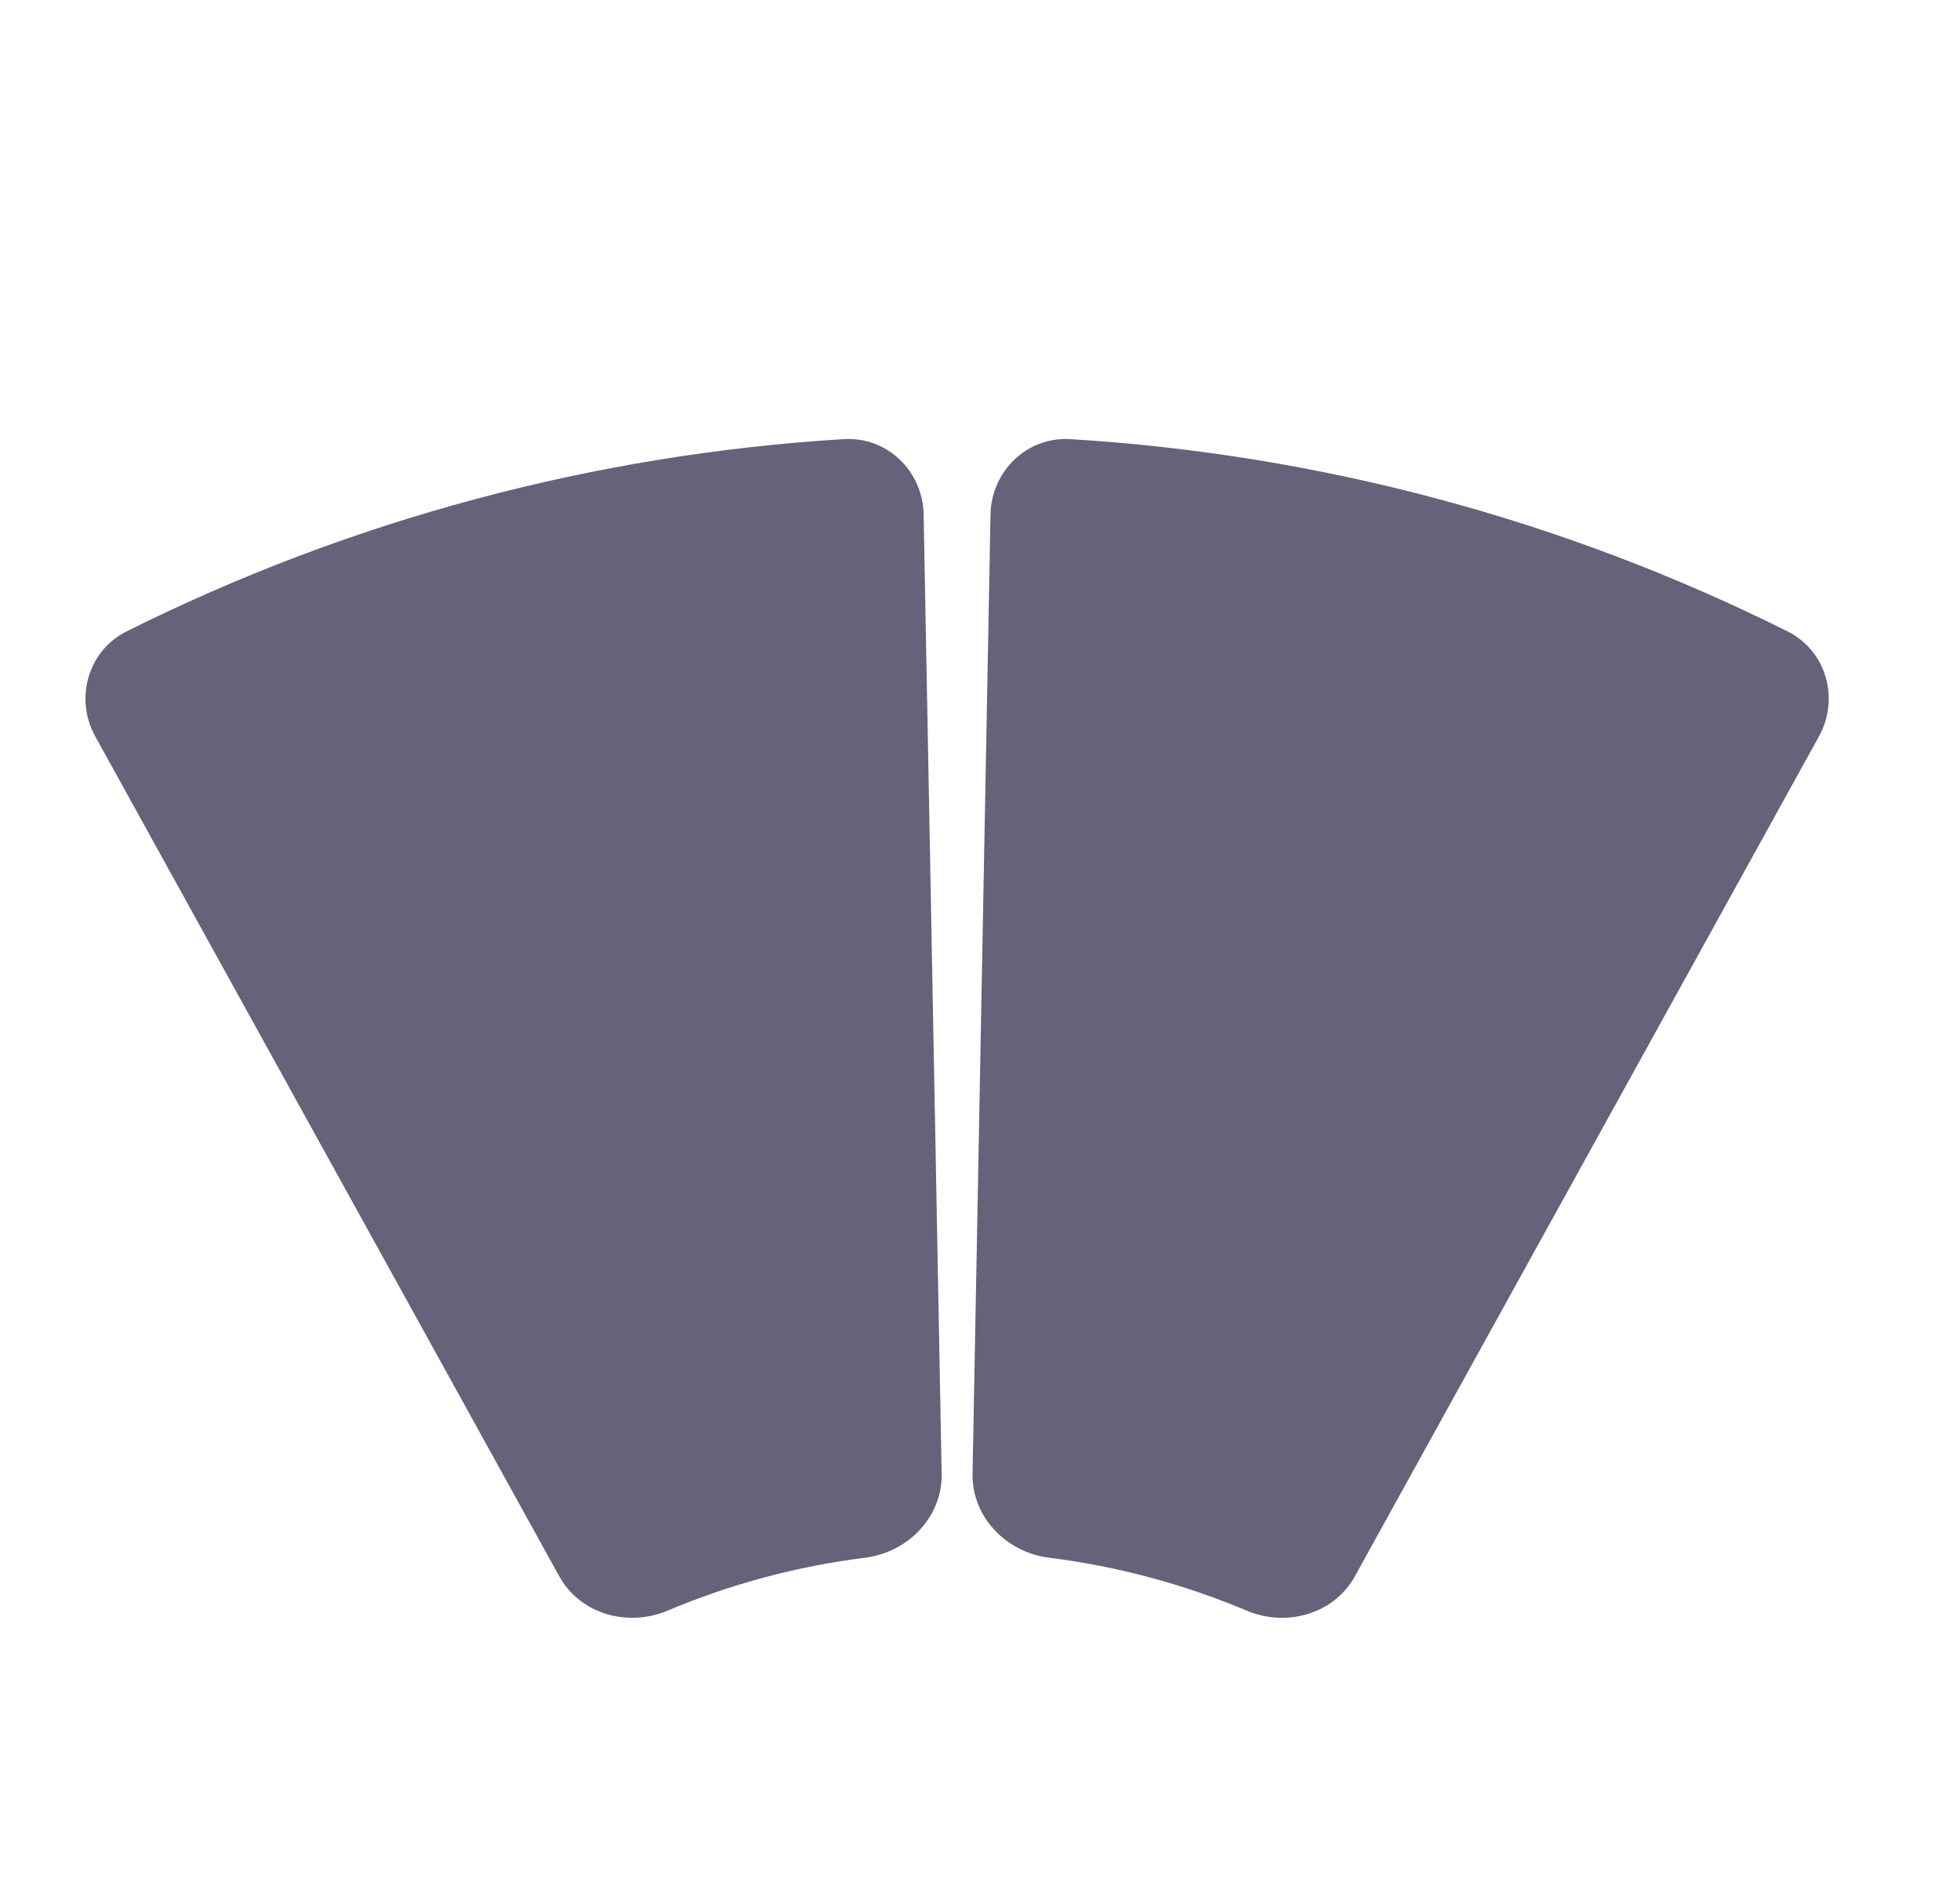 <svg width="25" height="24" viewBox="0 0 25 24" fill="none" xmlns="http://www.w3.org/2000/svg">
<g clip-path="url(#clip0_40000013_5250)">
<path d="M1.215 9.391C0.948 8.908 1.122 8.297 1.616 8.051C4.47 6.627 7.581 5.794 10.763 5.6C11.315 5.566 11.771 6.007 11.781 6.56L12.011 18.794C12.021 19.346 11.58 19.797 11.032 19.865C10.167 19.973 9.32 20.2 8.516 20.539C8.007 20.754 7.4 20.584 7.133 20.101L1.215 9.391Z" fill="#676179"/>
<path d="M12.634 6.56C12.645 6.007 13.101 5.566 13.652 5.6C16.835 5.794 19.946 6.627 22.799 8.051C23.294 8.297 23.468 8.908 23.201 9.391L17.282 20.101C17.015 20.584 16.409 20.754 15.9 20.539C15.096 20.2 14.249 19.973 13.383 19.865C12.835 19.797 12.395 19.346 12.405 18.794L12.634 6.56Z" fill="#676179"/>
</g>
<defs>
<clipPath id="clip0_40000013_5250">
<rect width="24" height="24" fill="white" transform="translate(0.5)"/>
</clipPath>
</defs>
</svg>
